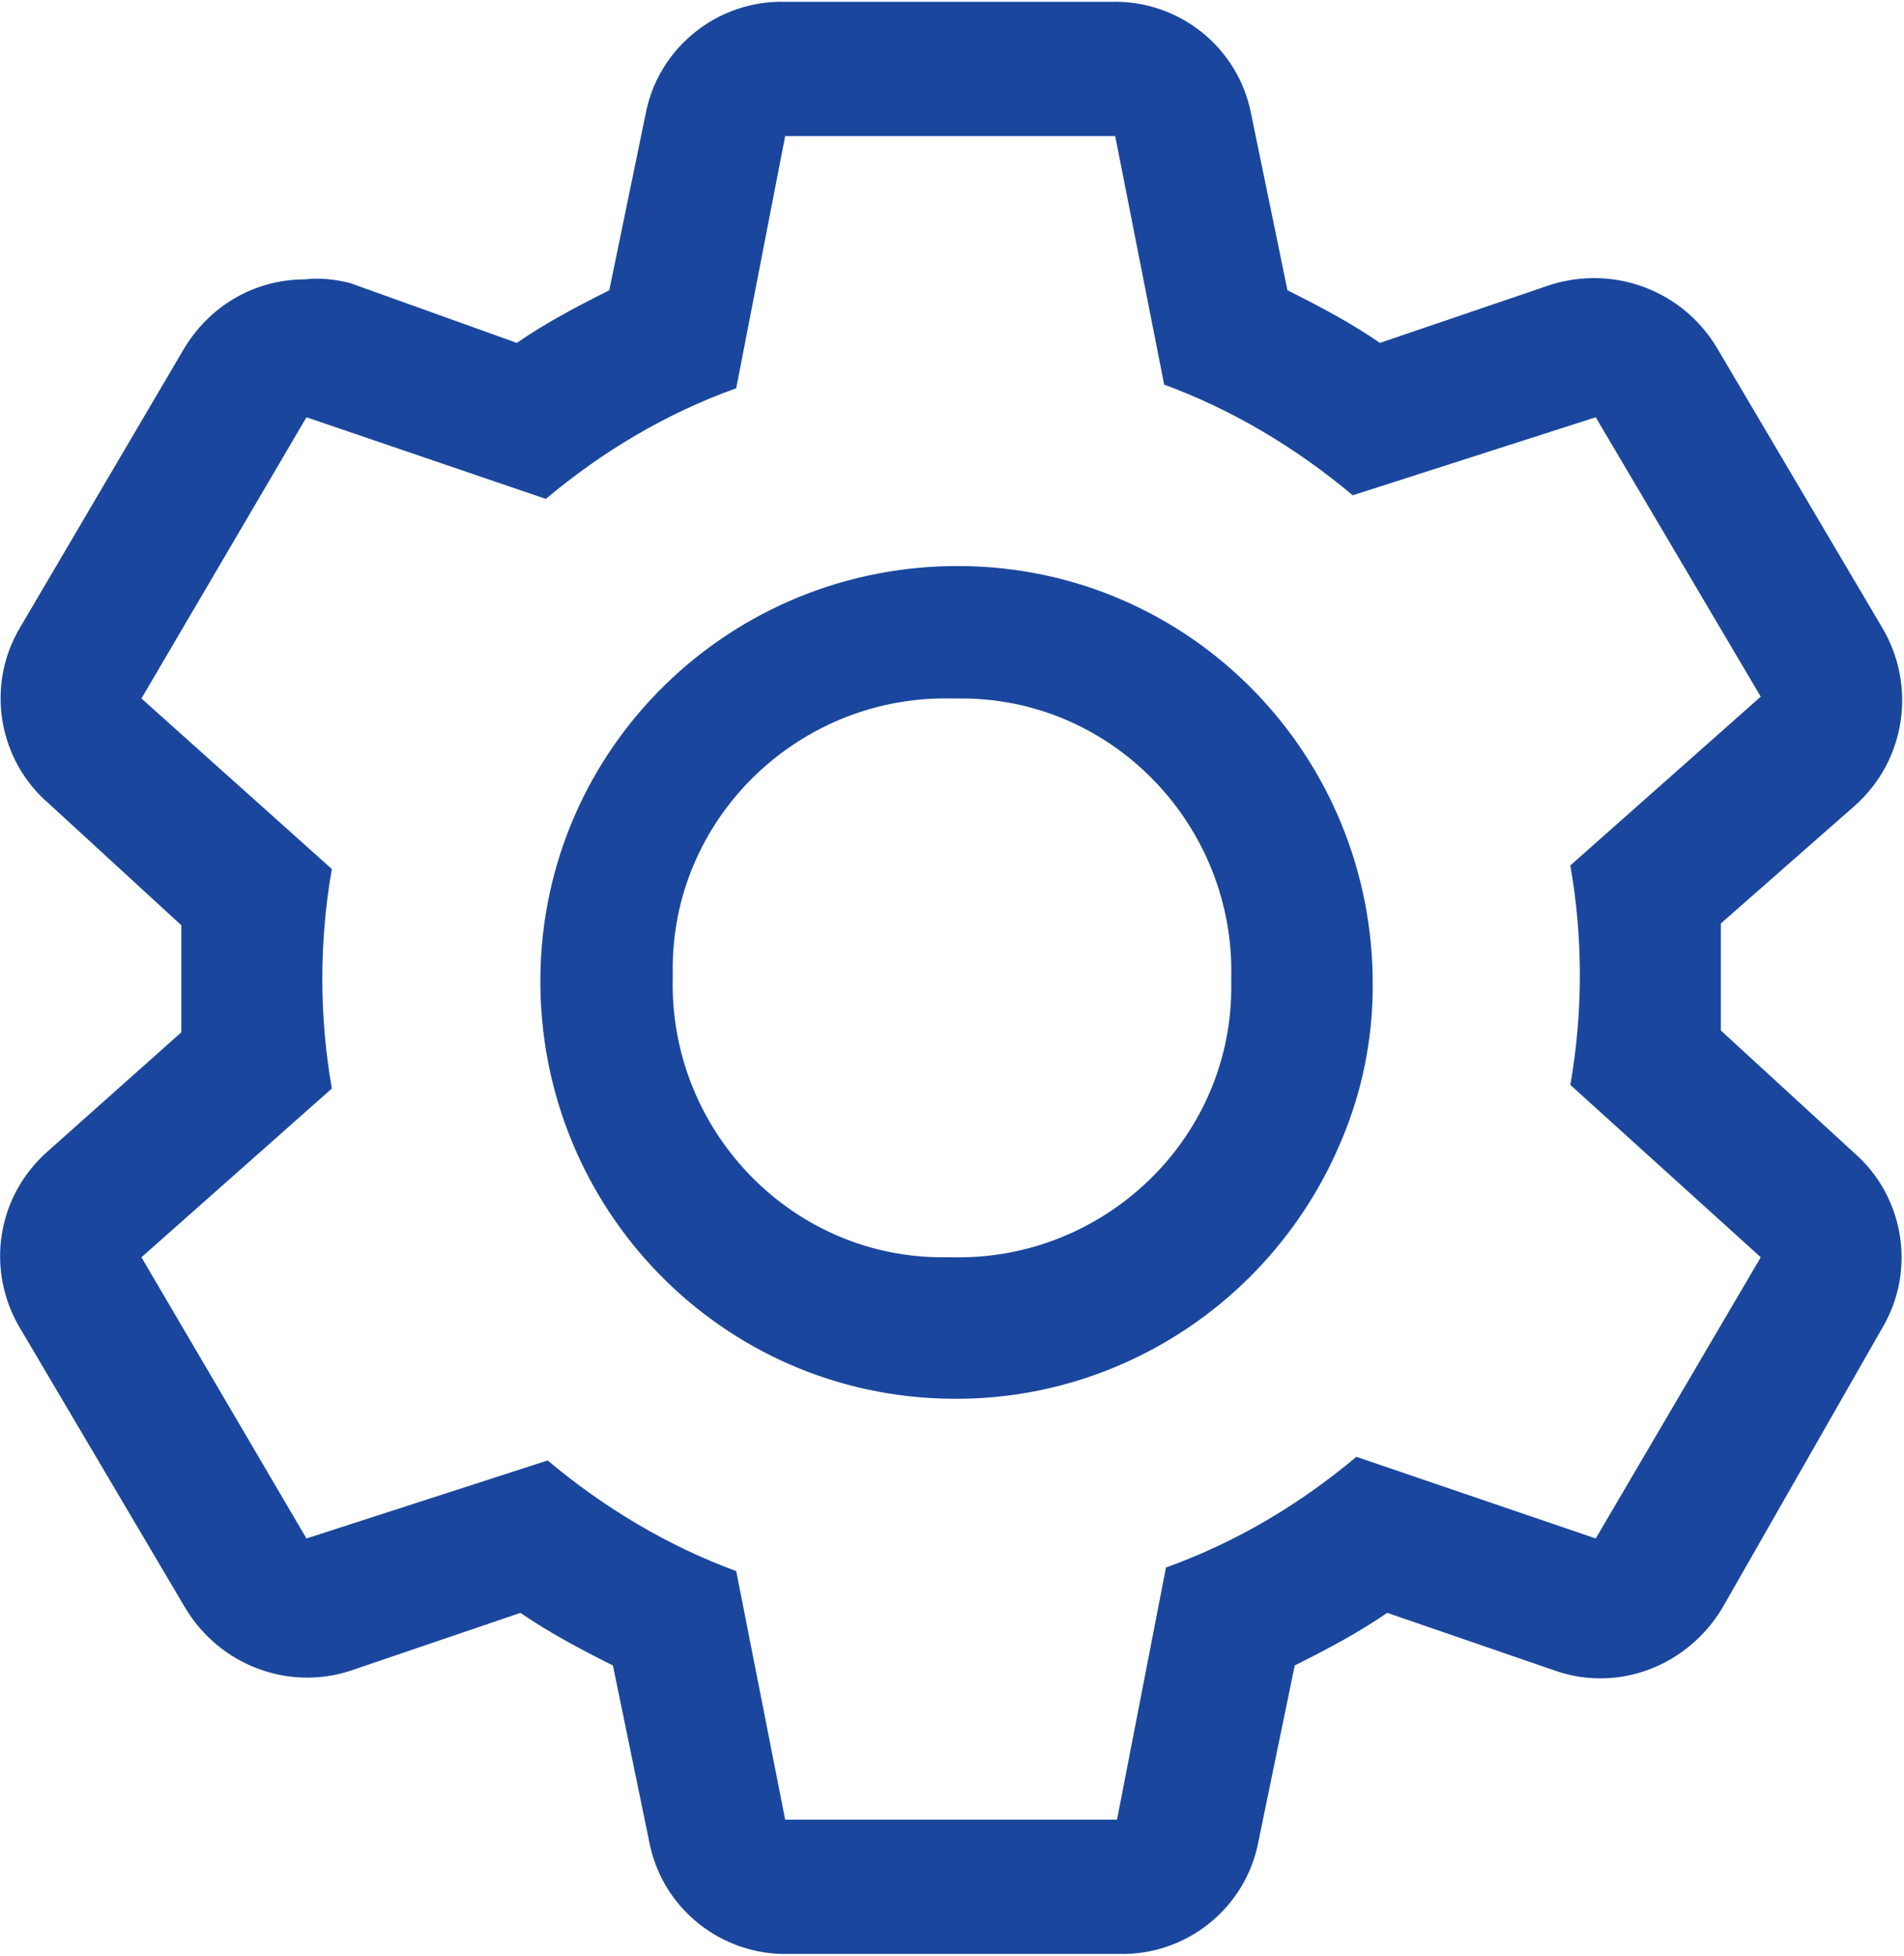 <?xml version="1.0" encoding="utf-8"?>
<!-- Generator: Adobe Illustrator 25.4.1, SVG Export Plug-In . SVG Version: 6.00 Build 0)  -->
<svg version="1.1" id="Layer_1" xmlns="http://www.w3.org/2000/svg" xmlns:xlink="http://www.w3.org/1999/xlink" x="0px" y="0px"
	 viewBox="0 0 105 107.8" style="enable-background:new 0 0 105 107.8;" xml:space="preserve">
<style type="text/css">
	.st0{fill:#1A479D;}
</style>
<g id="carbon_usermangment" transform="translate(0 0)">
	<path id="Path_113" class="st0" d="M94.9,56.8v-5.9l7.4-6.5c2.8-2.5,3.4-6.6,1.5-9.8l-9.1-15.4c-1.9-3.2-5.7-4.6-9.2-3.5l-9.4,3.2
		c-1.6-1.1-3.3-2-5.1-2.9l-2-9.7c-0.7-3.7-4-6.3-7.7-6.2H43.3c-3.7-0.1-7,2.5-7.7,6.2l-2,9.7c-1.8,0.9-3.5,1.8-5.1,2.9l-9.2-3.3
		c-0.8-0.2-1.6-0.3-2.5-0.2c-2.8,0-5.3,1.5-6.7,3.9L1.1,34.6c-1.9,3.2-1.2,7.3,1.6,9.7L10,51v5.9l-7.3,6.5c-2.9,2.5-3.5,6.6-1.6,9.8
		l9.1,15.4c1.9,3.2,5.7,4.6,9.1,3.5l9.4-3.2c1.6,1.1,3.3,2,5.1,2.9l2,9.7c0.7,3.7,4,6.3,7.7,6.2h18.2c3.7,0.1,7-2.5,7.7-6.2l2-9.7
		c1.8-0.9,3.5-1.8,5.1-2.9l9.3,3.2c3.5,1.2,7.3-0.3,9.2-3.5l8.8-15.4c1.9-3.2,1.2-7.3-1.6-9.7L94.9,56.8z M88,84.8l-13.2-4.5
		c-3.1,2.6-6.6,4.7-10.5,6.1l-2.7,13.9H43.3l-2.7-13.7c-3.8-1.4-7.3-3.5-10.4-6.1l-13.3,4.3L7.8,69.3l10.5-9.3
		c-0.7-4-0.7-8.1,0-12.1L7.8,38.5L16.9,23l13.2,4.5c3.1-2.6,6.6-4.7,10.5-6.1l2.7-13.9h18.2l2.7,13.7c3.8,1.4,7.3,3.5,10.4,6.1
		L88,23l9.1,15.4l-10.5,9.3c0.7,4,0.7,8.1,0,12.1l10.5,9.5L88,84.8z"/>
	<path id="Path_114" class="st0" d="M52.5,77.1c-12.7-0.1-22.8-10.5-22.7-23.2c0.1-12.7,10.5-22.8,23.2-22.7
		c12.7,0.1,22.8,10.5,22.7,23.2c0,2.9-0.6,5.8-1.7,8.4C70.4,71.5,61.9,77.2,52.5,77.1z M52.5,38.5c-8.3-0.2-15.3,6.4-15.4,14.7
		c0,0.2,0,0.5,0,0.7c-0.2,8.3,6.4,15.3,14.7,15.4c0.2,0,0.5,0,0.7,0c8.3,0.2,15.3-6.4,15.4-14.7c0-0.2,0-0.5,0-0.7
		c0.2-8.3-6.4-15.3-14.7-15.4C52.9,38.5,52.7,38.5,52.5,38.5L52.5,38.5z"/>
</g>
</svg>
